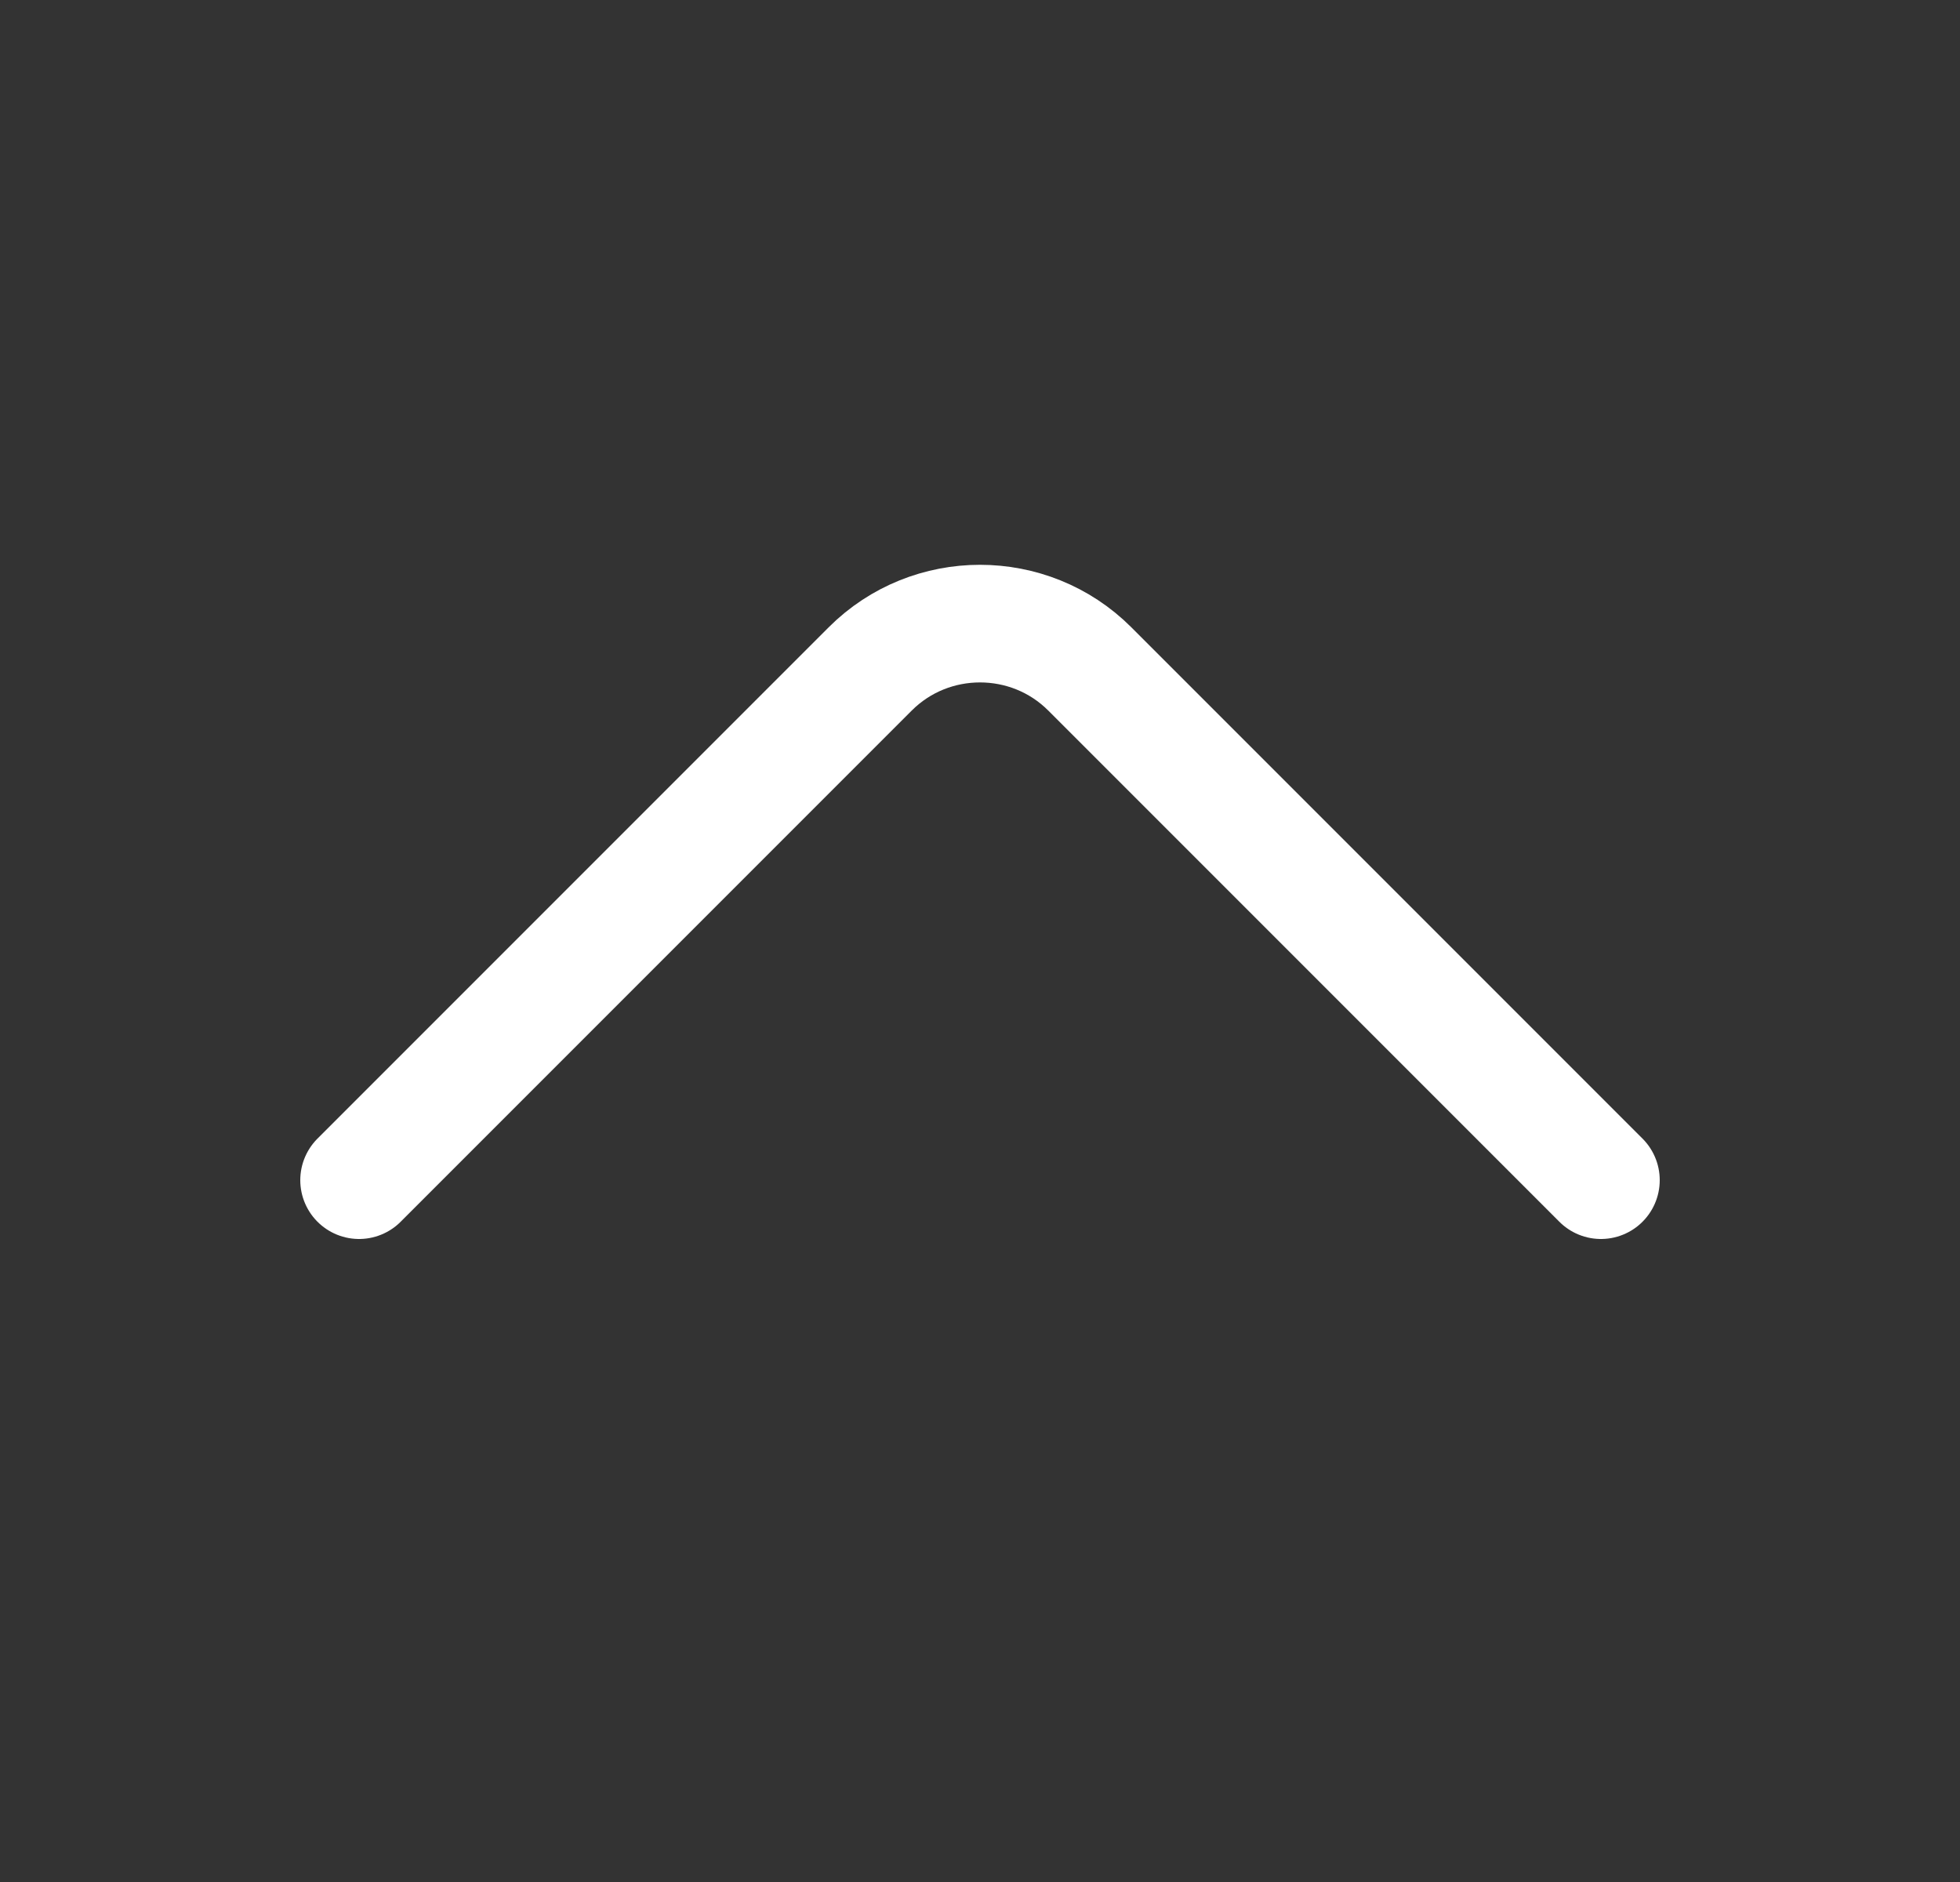 <svg width="25" height="24" viewBox="0 0 25 24" fill="none" xmlns="http://www.w3.org/2000/svg">
<rect x="0" y="0" width="25" height="24" fill="#333333" stroke="none"/>
<path d="M20.42 15.05L13.9 8.53C13.13 7.76 11.87 7.76 11.1 8.53L4.58 15.05" stroke="white" stroke-width="1.5" stroke-miterlimit="10" stroke-linecap="round" stroke-linejoin="round"/>
</svg>
